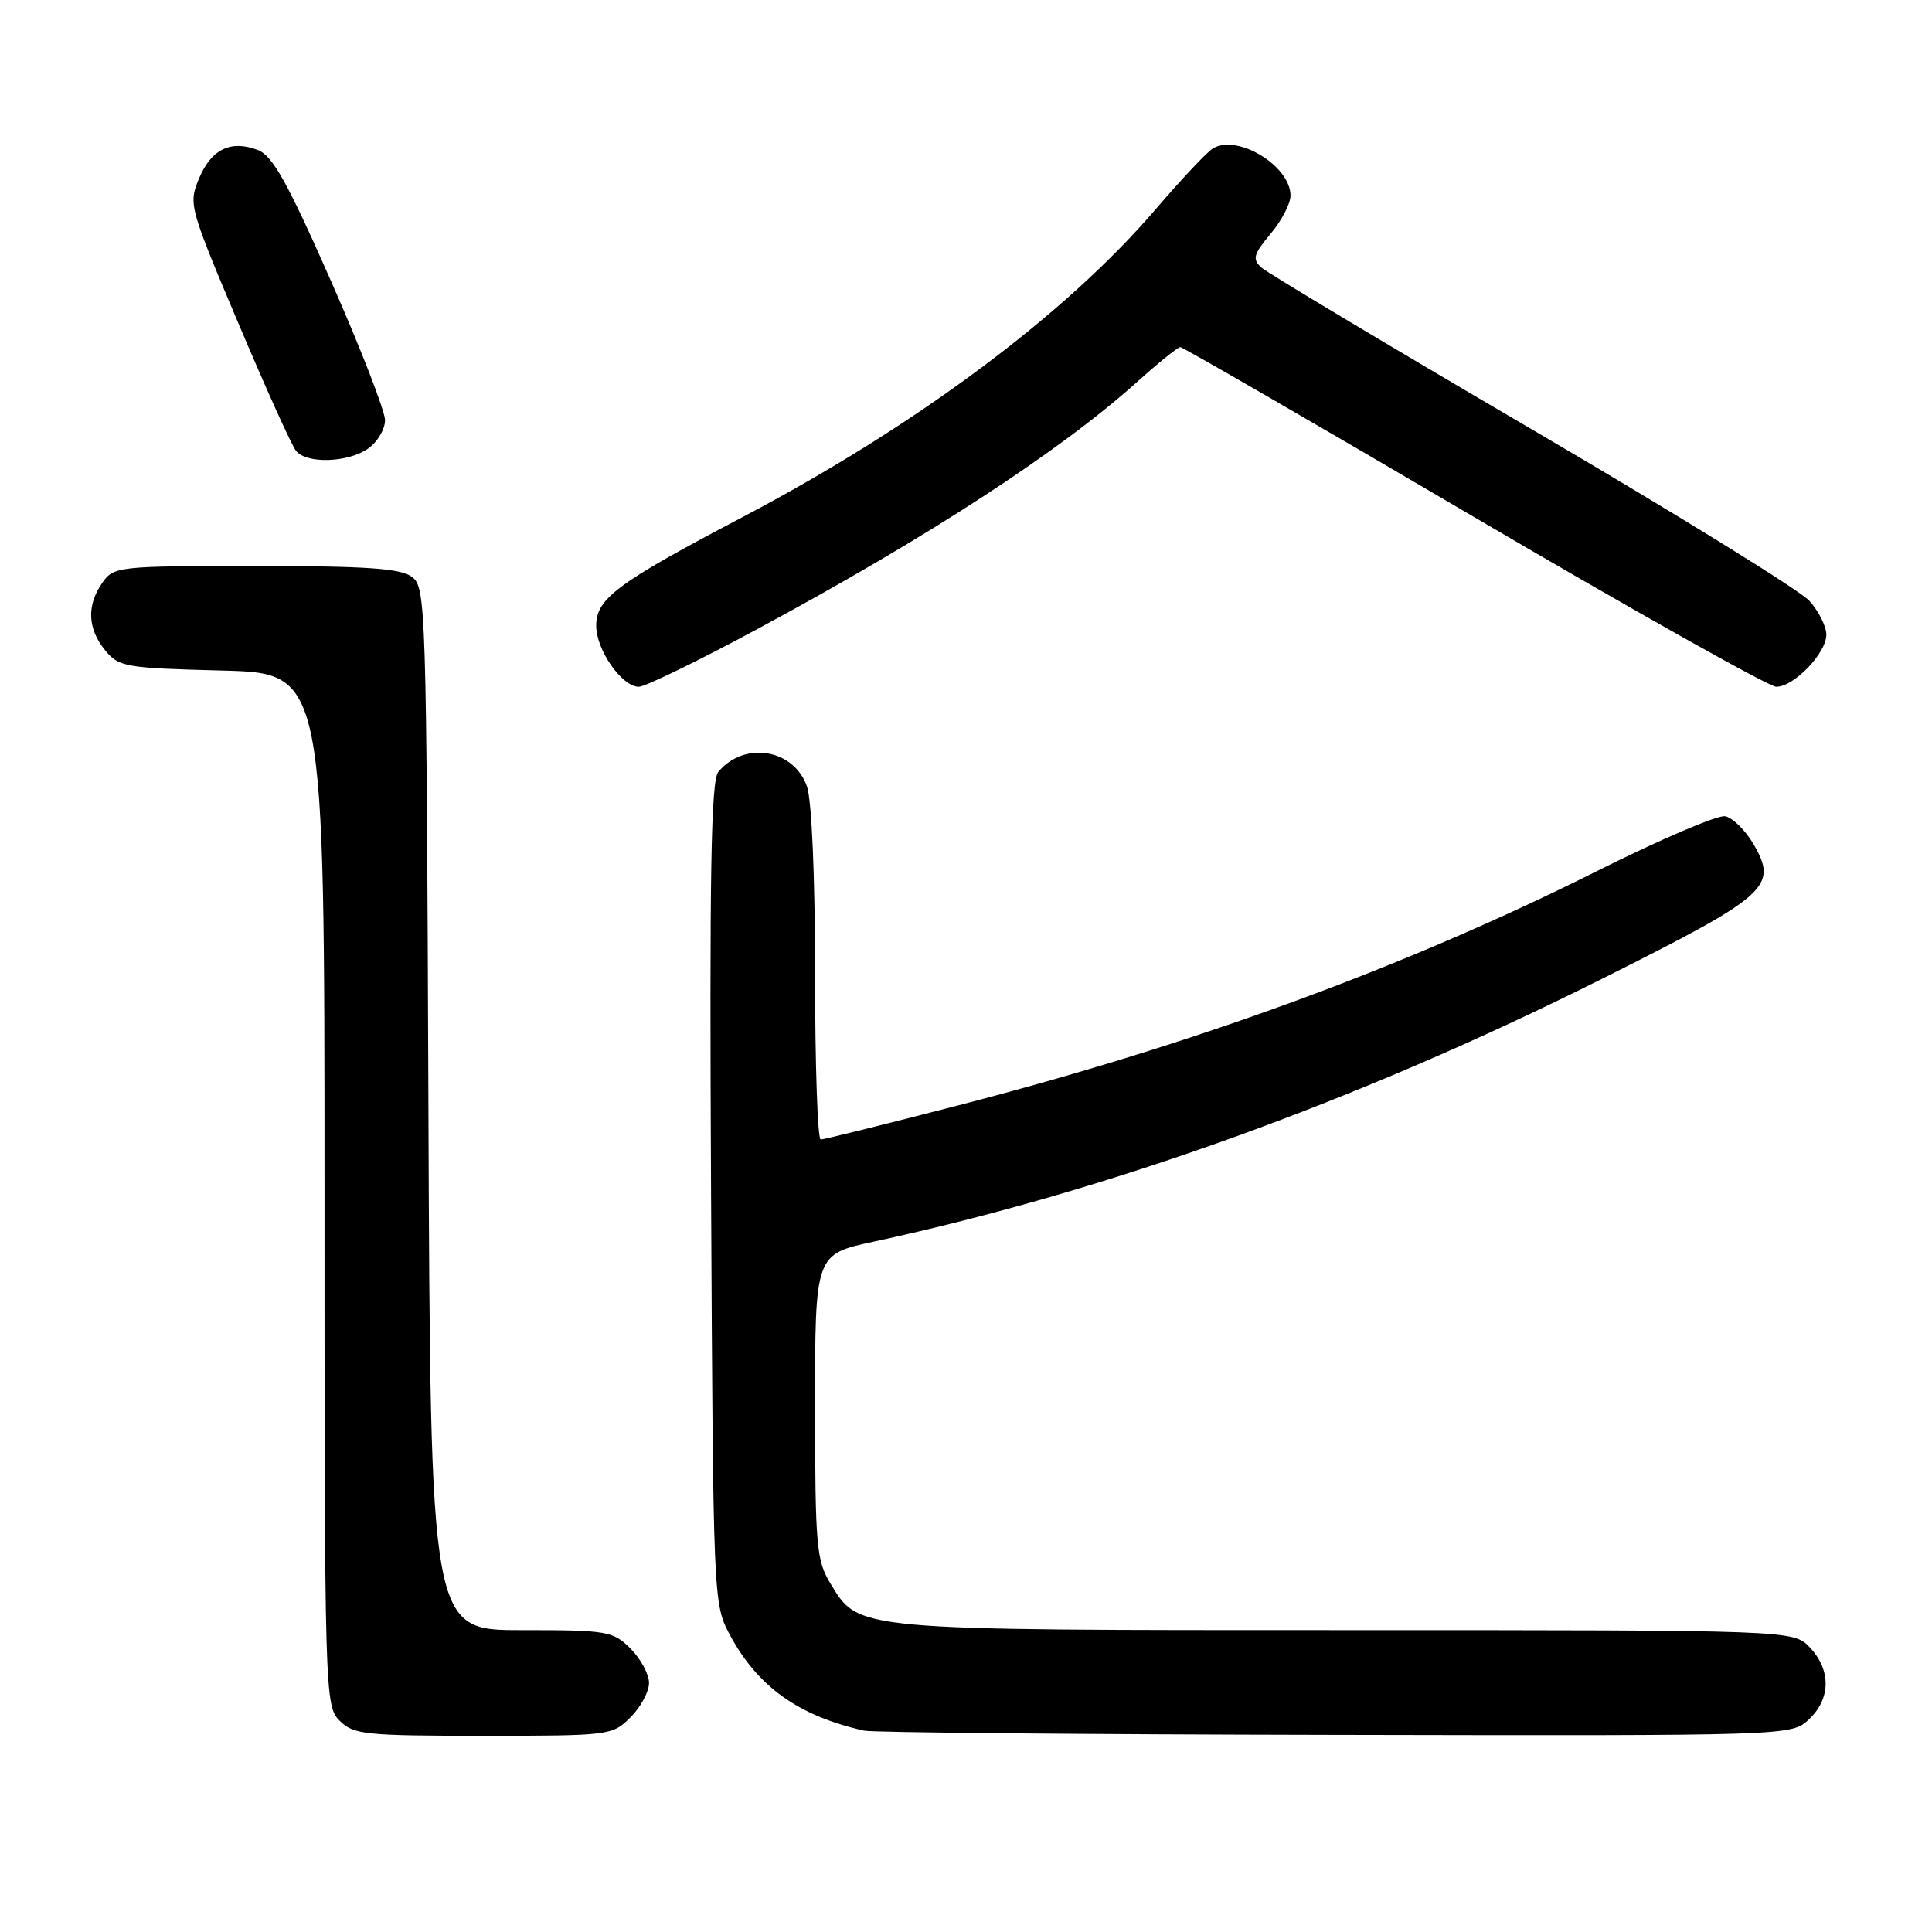 <?xml version="1.0" encoding="UTF-8" standalone="no"?>
<!DOCTYPE svg PUBLIC "-//W3C//DTD SVG 1.1//EN" "http://www.w3.org/Graphics/SVG/1.1/DTD/svg11.dtd" >
<svg xmlns="http://www.w3.org/2000/svg" xmlns:xlink="http://www.w3.org/1999/xlink" version="1.1" viewBox="0 0 256 256">
 <g >
 <path fill="currentColor"
d=" M 83.55 227.55 C 84.90 226.20 86.00 224.15 86.00 223.00 C 86.00 221.85 84.90 219.80 83.55 218.45 C 81.21 216.12 80.50 216.00 69.07 216.00 C 57.04 216.00 57.04 216.00 56.77 146.92 C 56.51 79.85 56.44 77.80 54.56 76.42 C 53.05 75.31 48.48 75.00 33.87 75.00 C 15.62 75.00 15.07 75.06 13.56 77.22 C 11.47 80.20 11.59 83.28 13.91 86.14 C 15.72 88.37 16.54 88.52 29.41 88.85 C 43.00 89.20 43.00 89.20 43.00 157.60 C 43.00 224.67 43.04 226.04 45.00 228.00 C 46.84 229.84 48.33 230.00 64.05 230.00 C 80.81 230.00 81.13 229.96 83.55 227.55 Z  M 239.69 227.83 C 242.59 225.10 242.65 221.32 239.83 218.31 C 237.65 216.00 237.65 216.00 178.29 216.00 C 112.82 216.00 113.86 216.09 110.03 209.81 C 108.18 206.78 108.01 204.80 108.00 186.35 C 108.00 166.20 108.00 166.20 115.75 164.53 C 146.94 157.79 179.99 145.87 212.33 129.67 C 234.37 118.63 235.64 117.50 232.33 111.82 C 231.26 110.00 229.58 108.35 228.59 108.16 C 227.60 107.97 219.98 111.23 211.65 115.40 C 186.21 128.14 158.53 138.29 127.00 146.46 C 117.38 148.95 109.16 150.99 108.75 150.99 C 108.34 151.00 108.00 141.17 108.00 129.15 C 108.00 116.18 107.56 106.05 106.93 104.22 C 105.19 99.23 98.62 98.14 95.18 102.28 C 94.21 103.45 94.00 115.82 94.22 158.14 C 94.50 211.90 94.52 212.55 96.69 216.59 C 100.38 223.49 105.81 227.37 114.50 229.32 C 115.60 229.57 143.70 229.82 176.94 229.88 C 237.37 230.00 237.37 230.00 239.69 227.83 Z  M 100.32 83.37 C 122.86 71.24 140.46 59.79 150.65 50.63 C 153.48 48.08 156.06 46.00 156.40 46.00 C 156.73 46.00 174.24 56.12 195.31 68.50 C 216.39 80.88 234.41 91.00 235.36 91.00 C 237.72 91.00 242.00 86.55 242.00 84.10 C 242.00 83.01 240.99 80.98 239.75 79.61 C 238.51 78.23 221.97 68.01 203.00 56.91 C 184.03 45.80 167.87 36.13 167.10 35.42 C 165.92 34.33 166.11 33.66 168.35 30.99 C 169.81 29.26 171.00 26.98 171.00 25.92 C 171.00 21.99 163.99 17.72 160.73 19.66 C 159.95 20.12 156.54 23.75 153.14 27.71 C 141.23 41.64 121.41 56.41 98.50 68.46 C 81.75 77.27 79.00 79.30 79.00 82.92 C 79.00 86.12 82.41 91.00 84.65 91.00 C 85.47 91.00 92.53 87.57 100.32 83.37 Z  M 48.78 59.44 C 50.00 58.59 51.01 56.90 51.02 55.69 C 51.03 54.49 47.79 46.14 43.82 37.15 C 38.11 24.20 36.11 20.61 34.17 19.88 C 30.58 18.51 28.00 19.76 26.37 23.65 C 24.96 27.02 25.08 27.46 31.57 42.80 C 35.22 51.44 38.66 59.06 39.23 59.75 C 40.64 61.49 46.11 61.31 48.78 59.44 Z "/>
</g>
</svg>